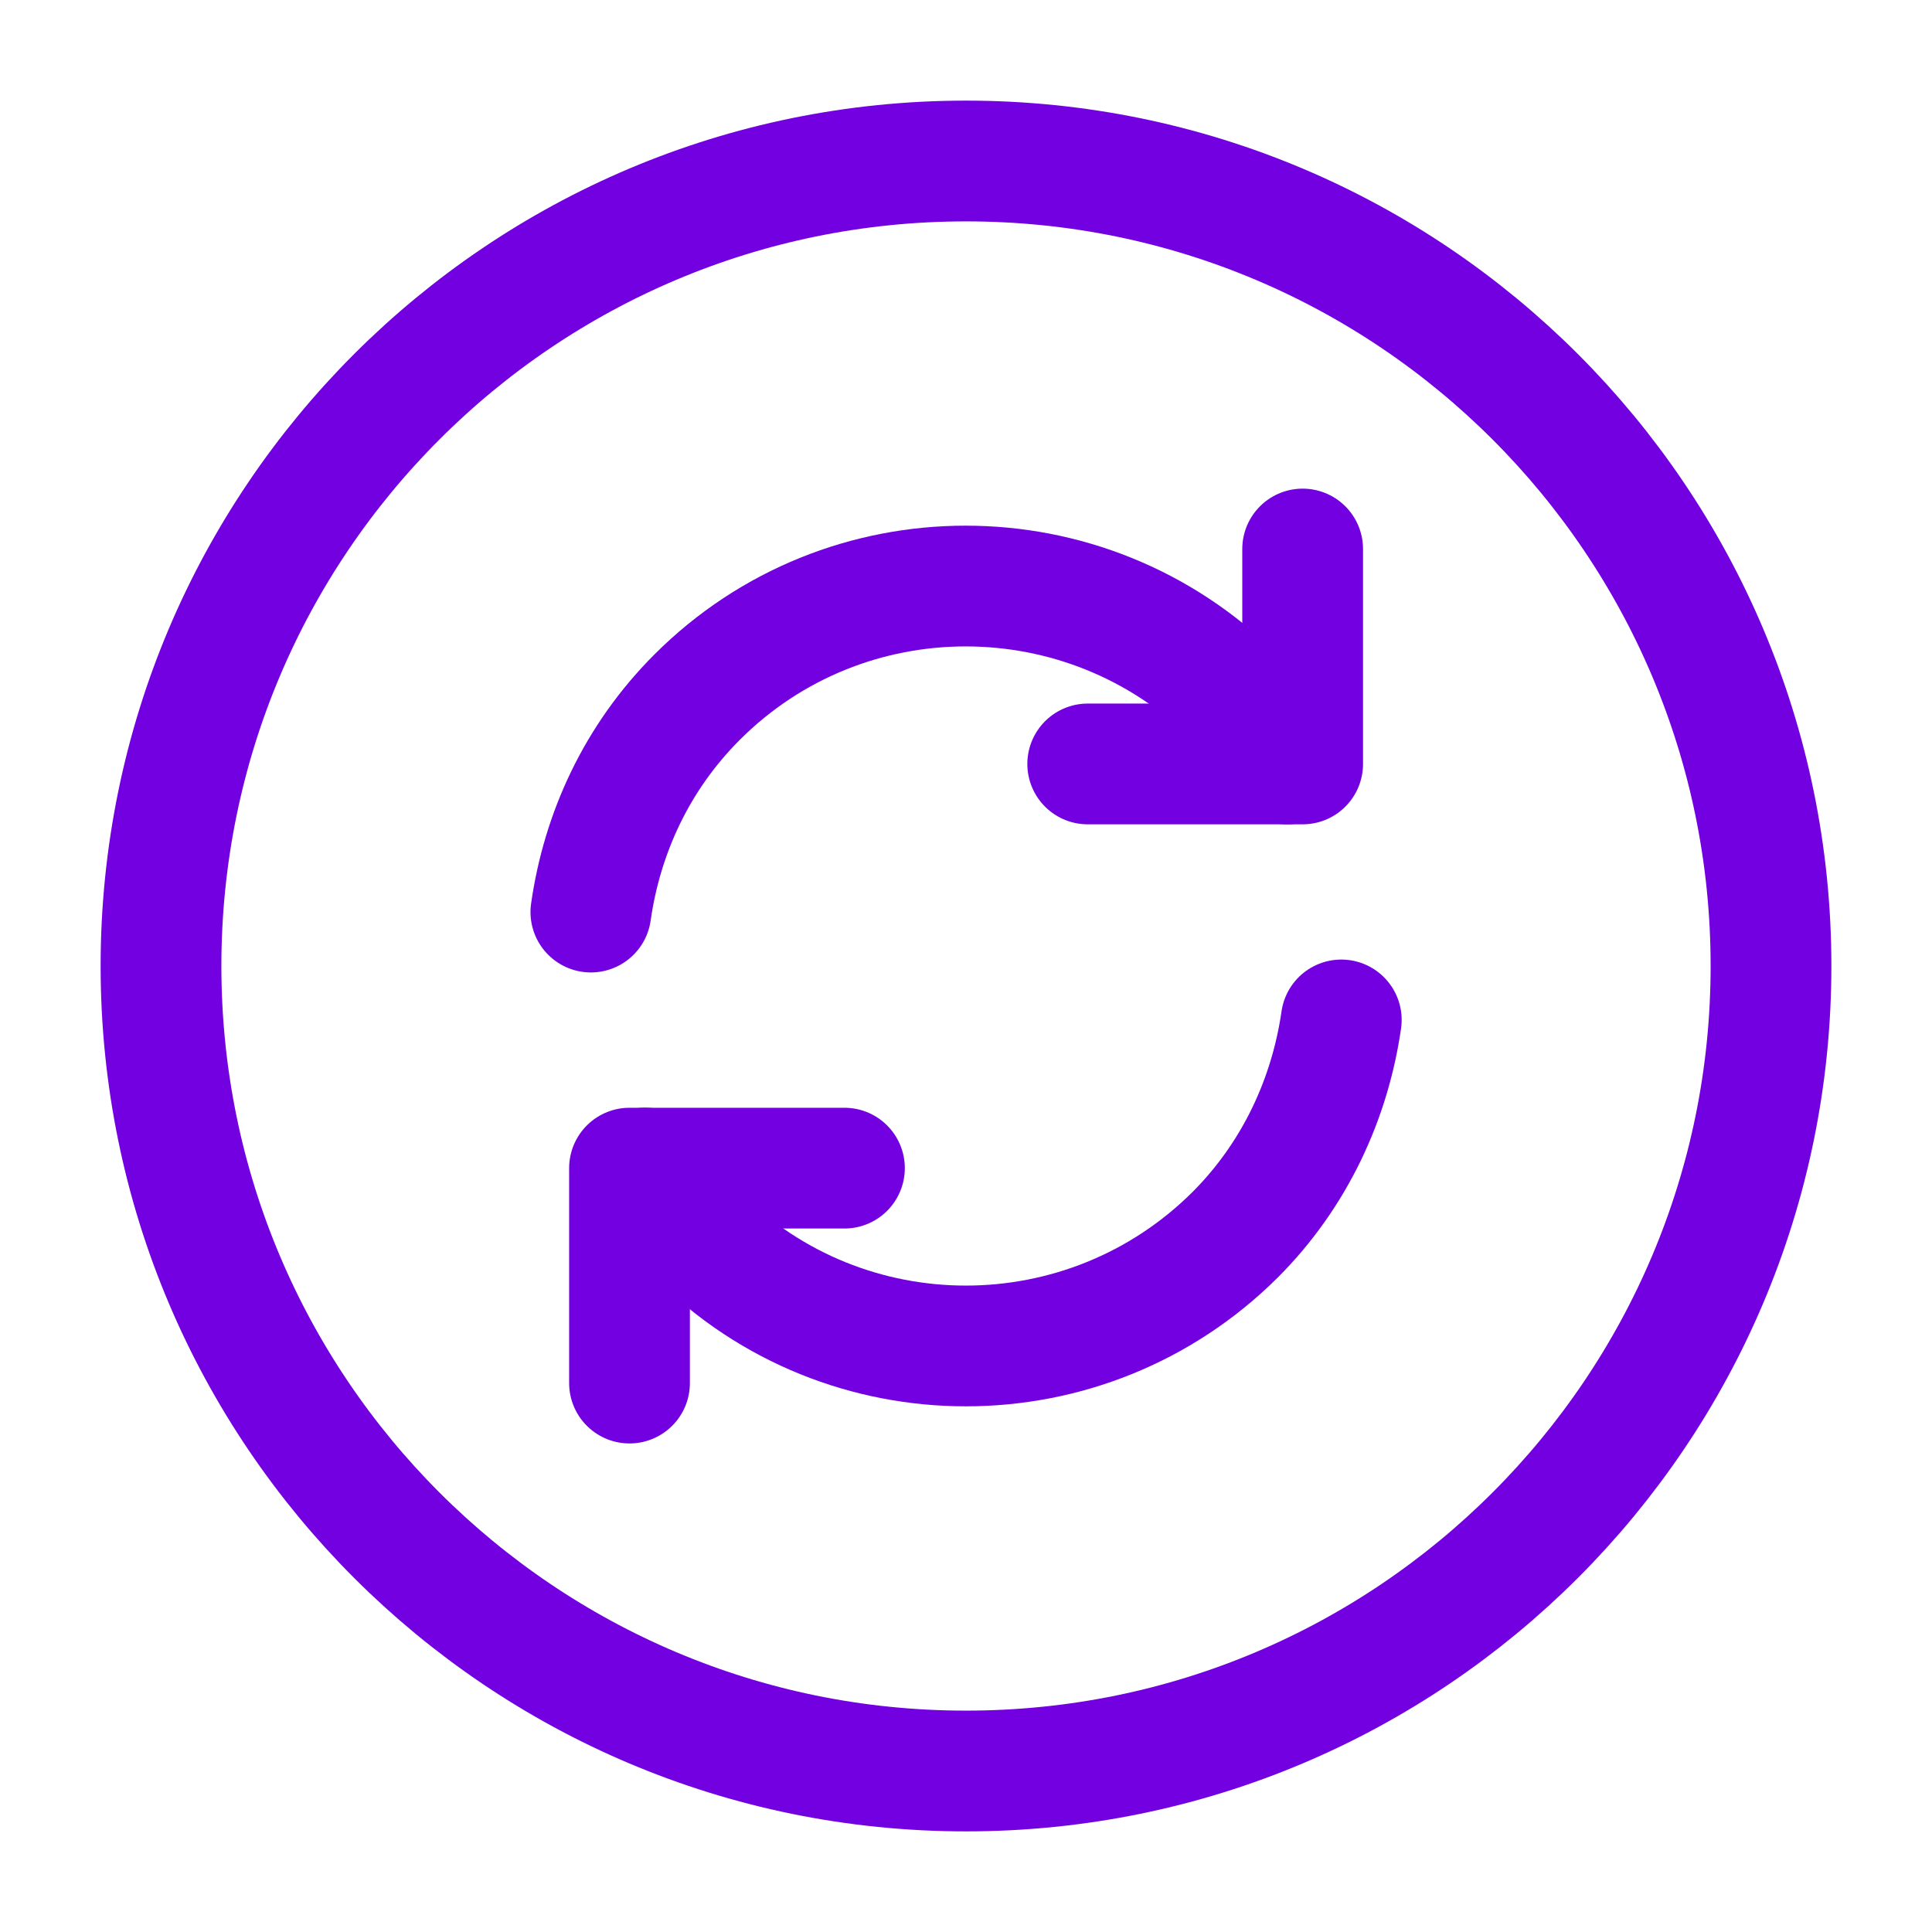 <svg width="24" height="24" viewBox="0 0 24 24" fill="none" xmlns="http://www.w3.org/2000/svg">
<path d="M12 22C17.523 22 22 17.523 22 12C22 6.477 17.523 2 12 2C6.477 2 2 6.477 2 12C2 17.523 6.477 22 12 22Z" stroke="#7200E0" stroke-width="1.5" stroke-linecap="round" stroke-linejoin="round"/>
<path d="M8.012 14.51C8.192 14.81 8.412 15.09 8.662 15.34C10.502 17.18 13.492 17.18 15.342 15.34C16.092 14.59 16.522 13.64 16.662 12.67" stroke="#7200E0" stroke-width="1.5" stroke-linecap="round" stroke-linejoin="round"/>
<path d="M7.34 11.33C7.48 10.35 7.91 9.41 8.66 8.66C10.5 6.82 13.49 6.82 15.34 8.66C15.6 8.92 15.81 9.2 15.99 9.49" stroke="#7200E0" stroke-width="1.5" stroke-linecap="round" stroke-linejoin="round"/>
<path d="M7.82 17.181V14.511H10.49" stroke="#7200E0" stroke-width="1.5" stroke-linecap="round" stroke-linejoin="round"/>
<path d="M16.182 6.82V9.49H13.512" stroke="#7200E0" stroke-width="1.5" stroke-linecap="round" stroke-linejoin="round"/>
</svg>
